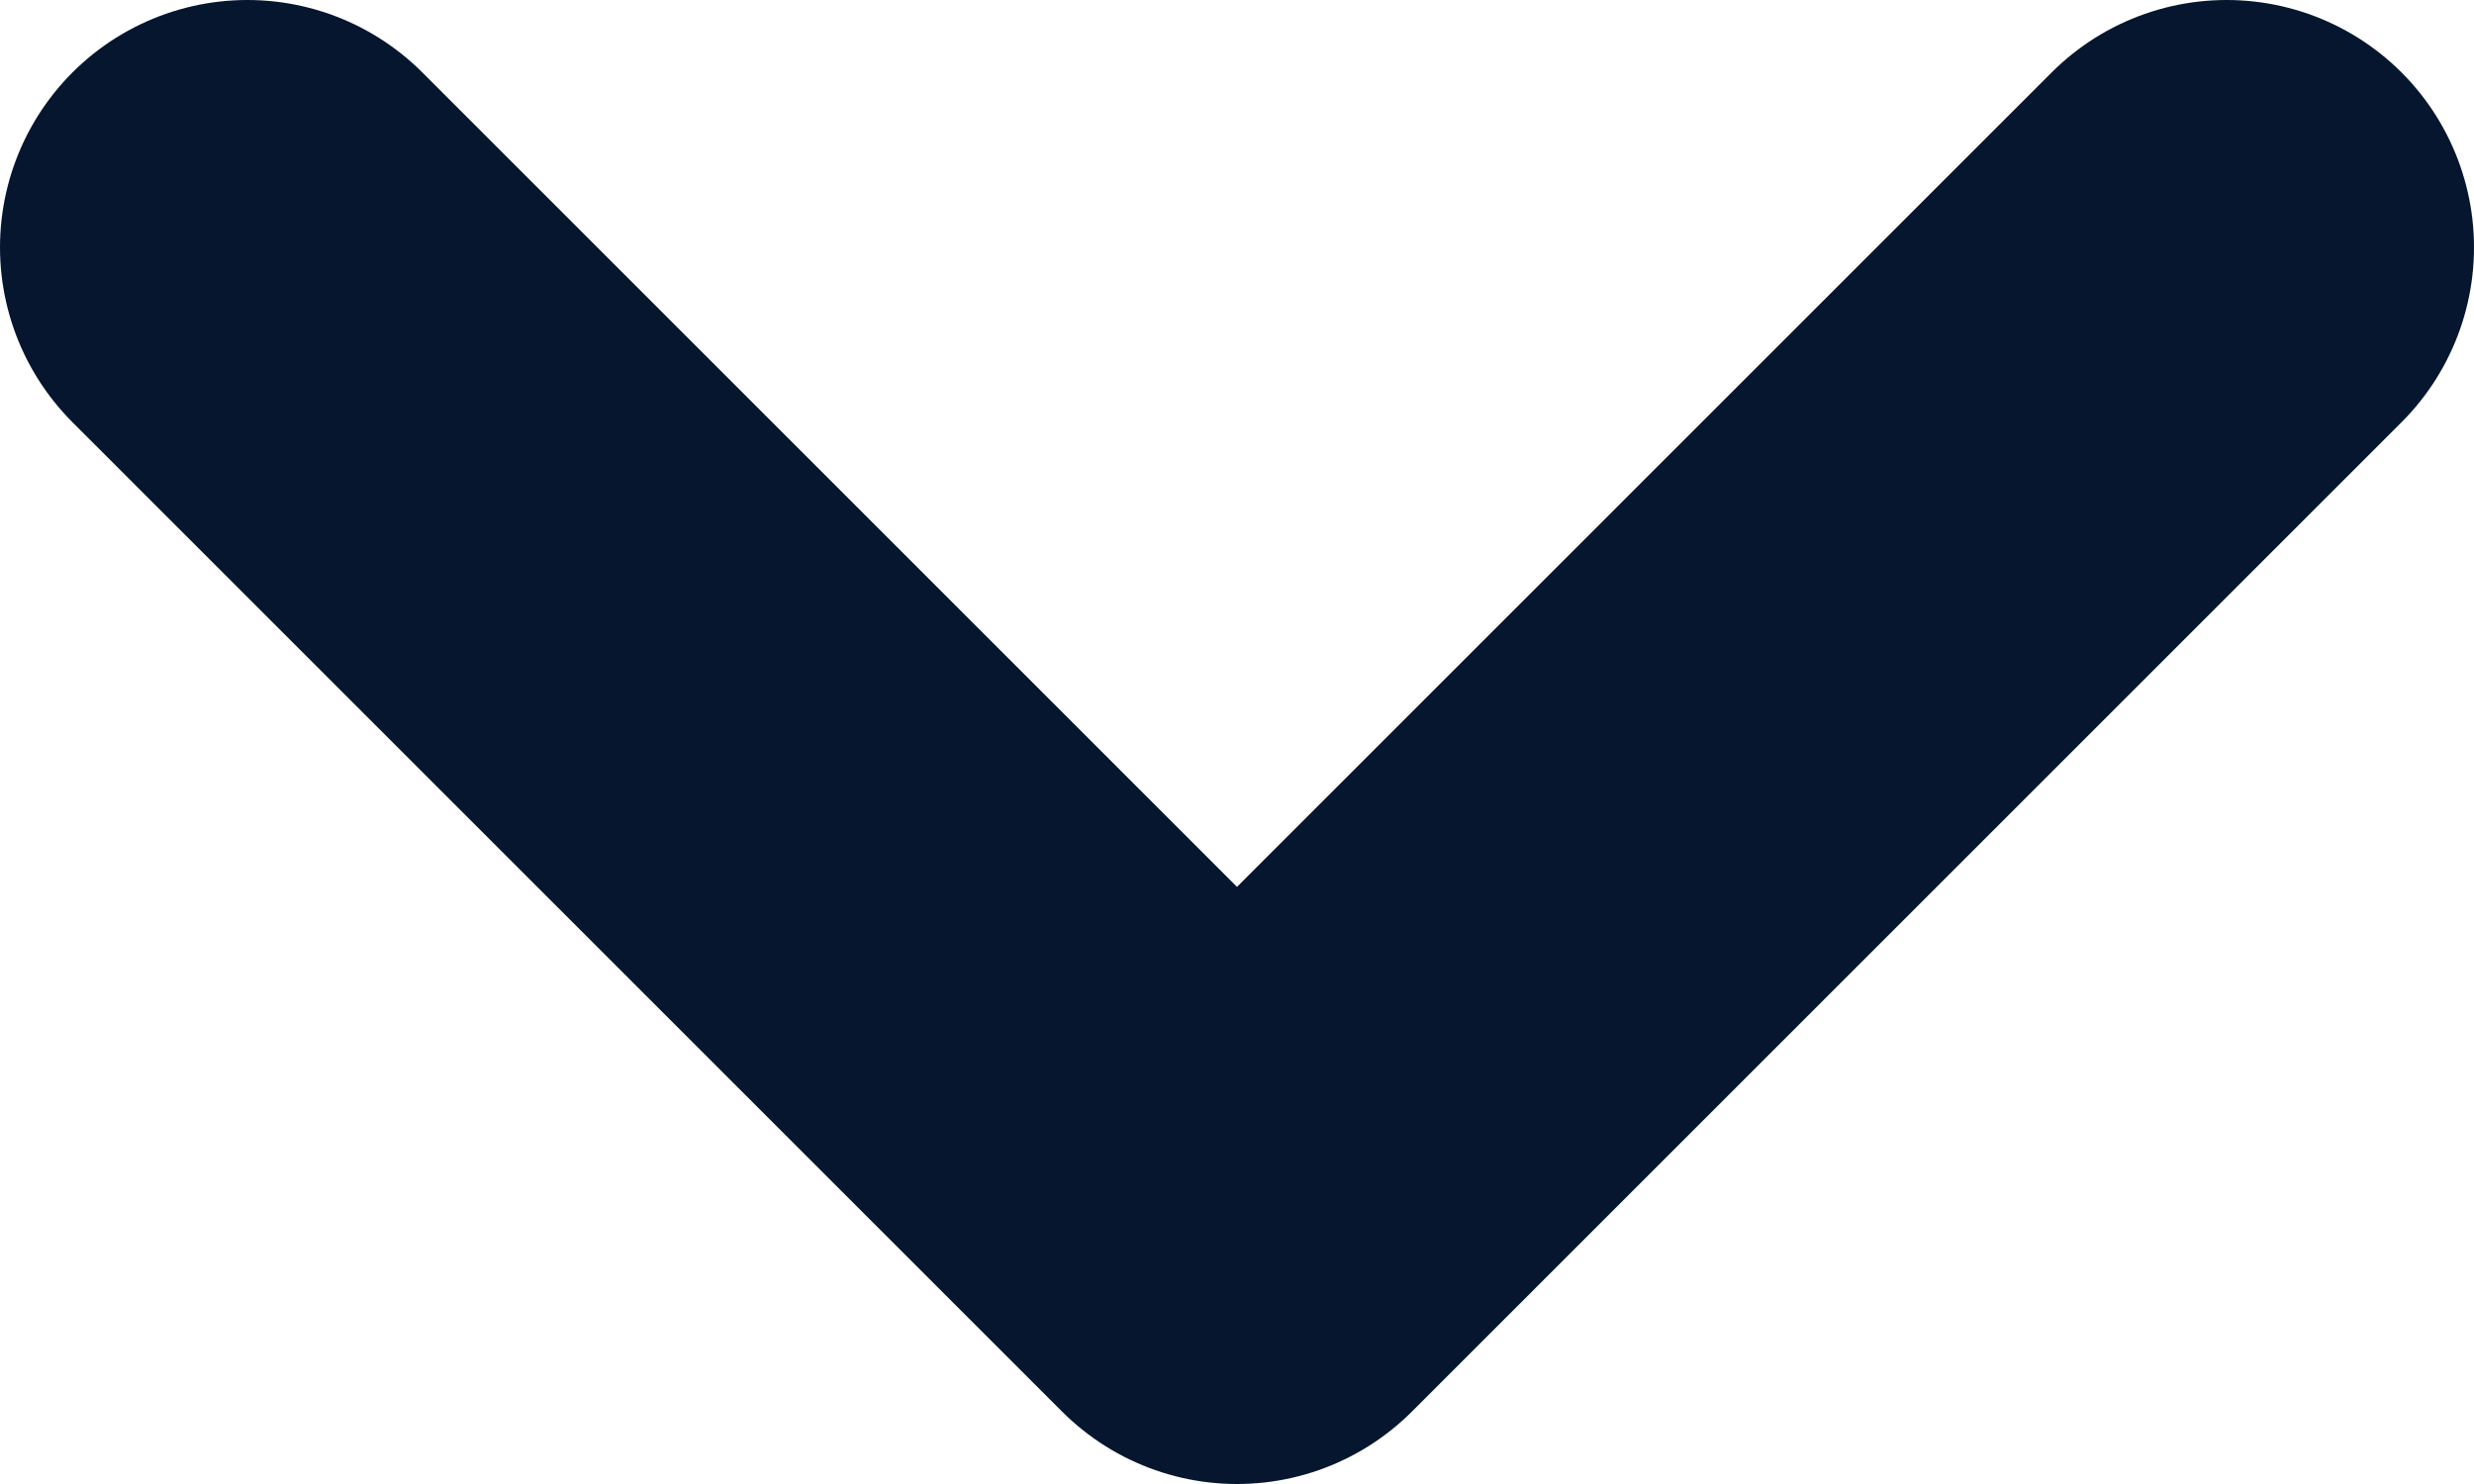 <svg width="10" height="6" viewBox="0 0 10 6" fill="none" xmlns="http://www.w3.org/2000/svg">
<path d="M1 1L5 5L9 1" stroke="#05162E" stroke-width="2" stroke-linecap="round" stroke-linejoin="round"/>
</svg>
